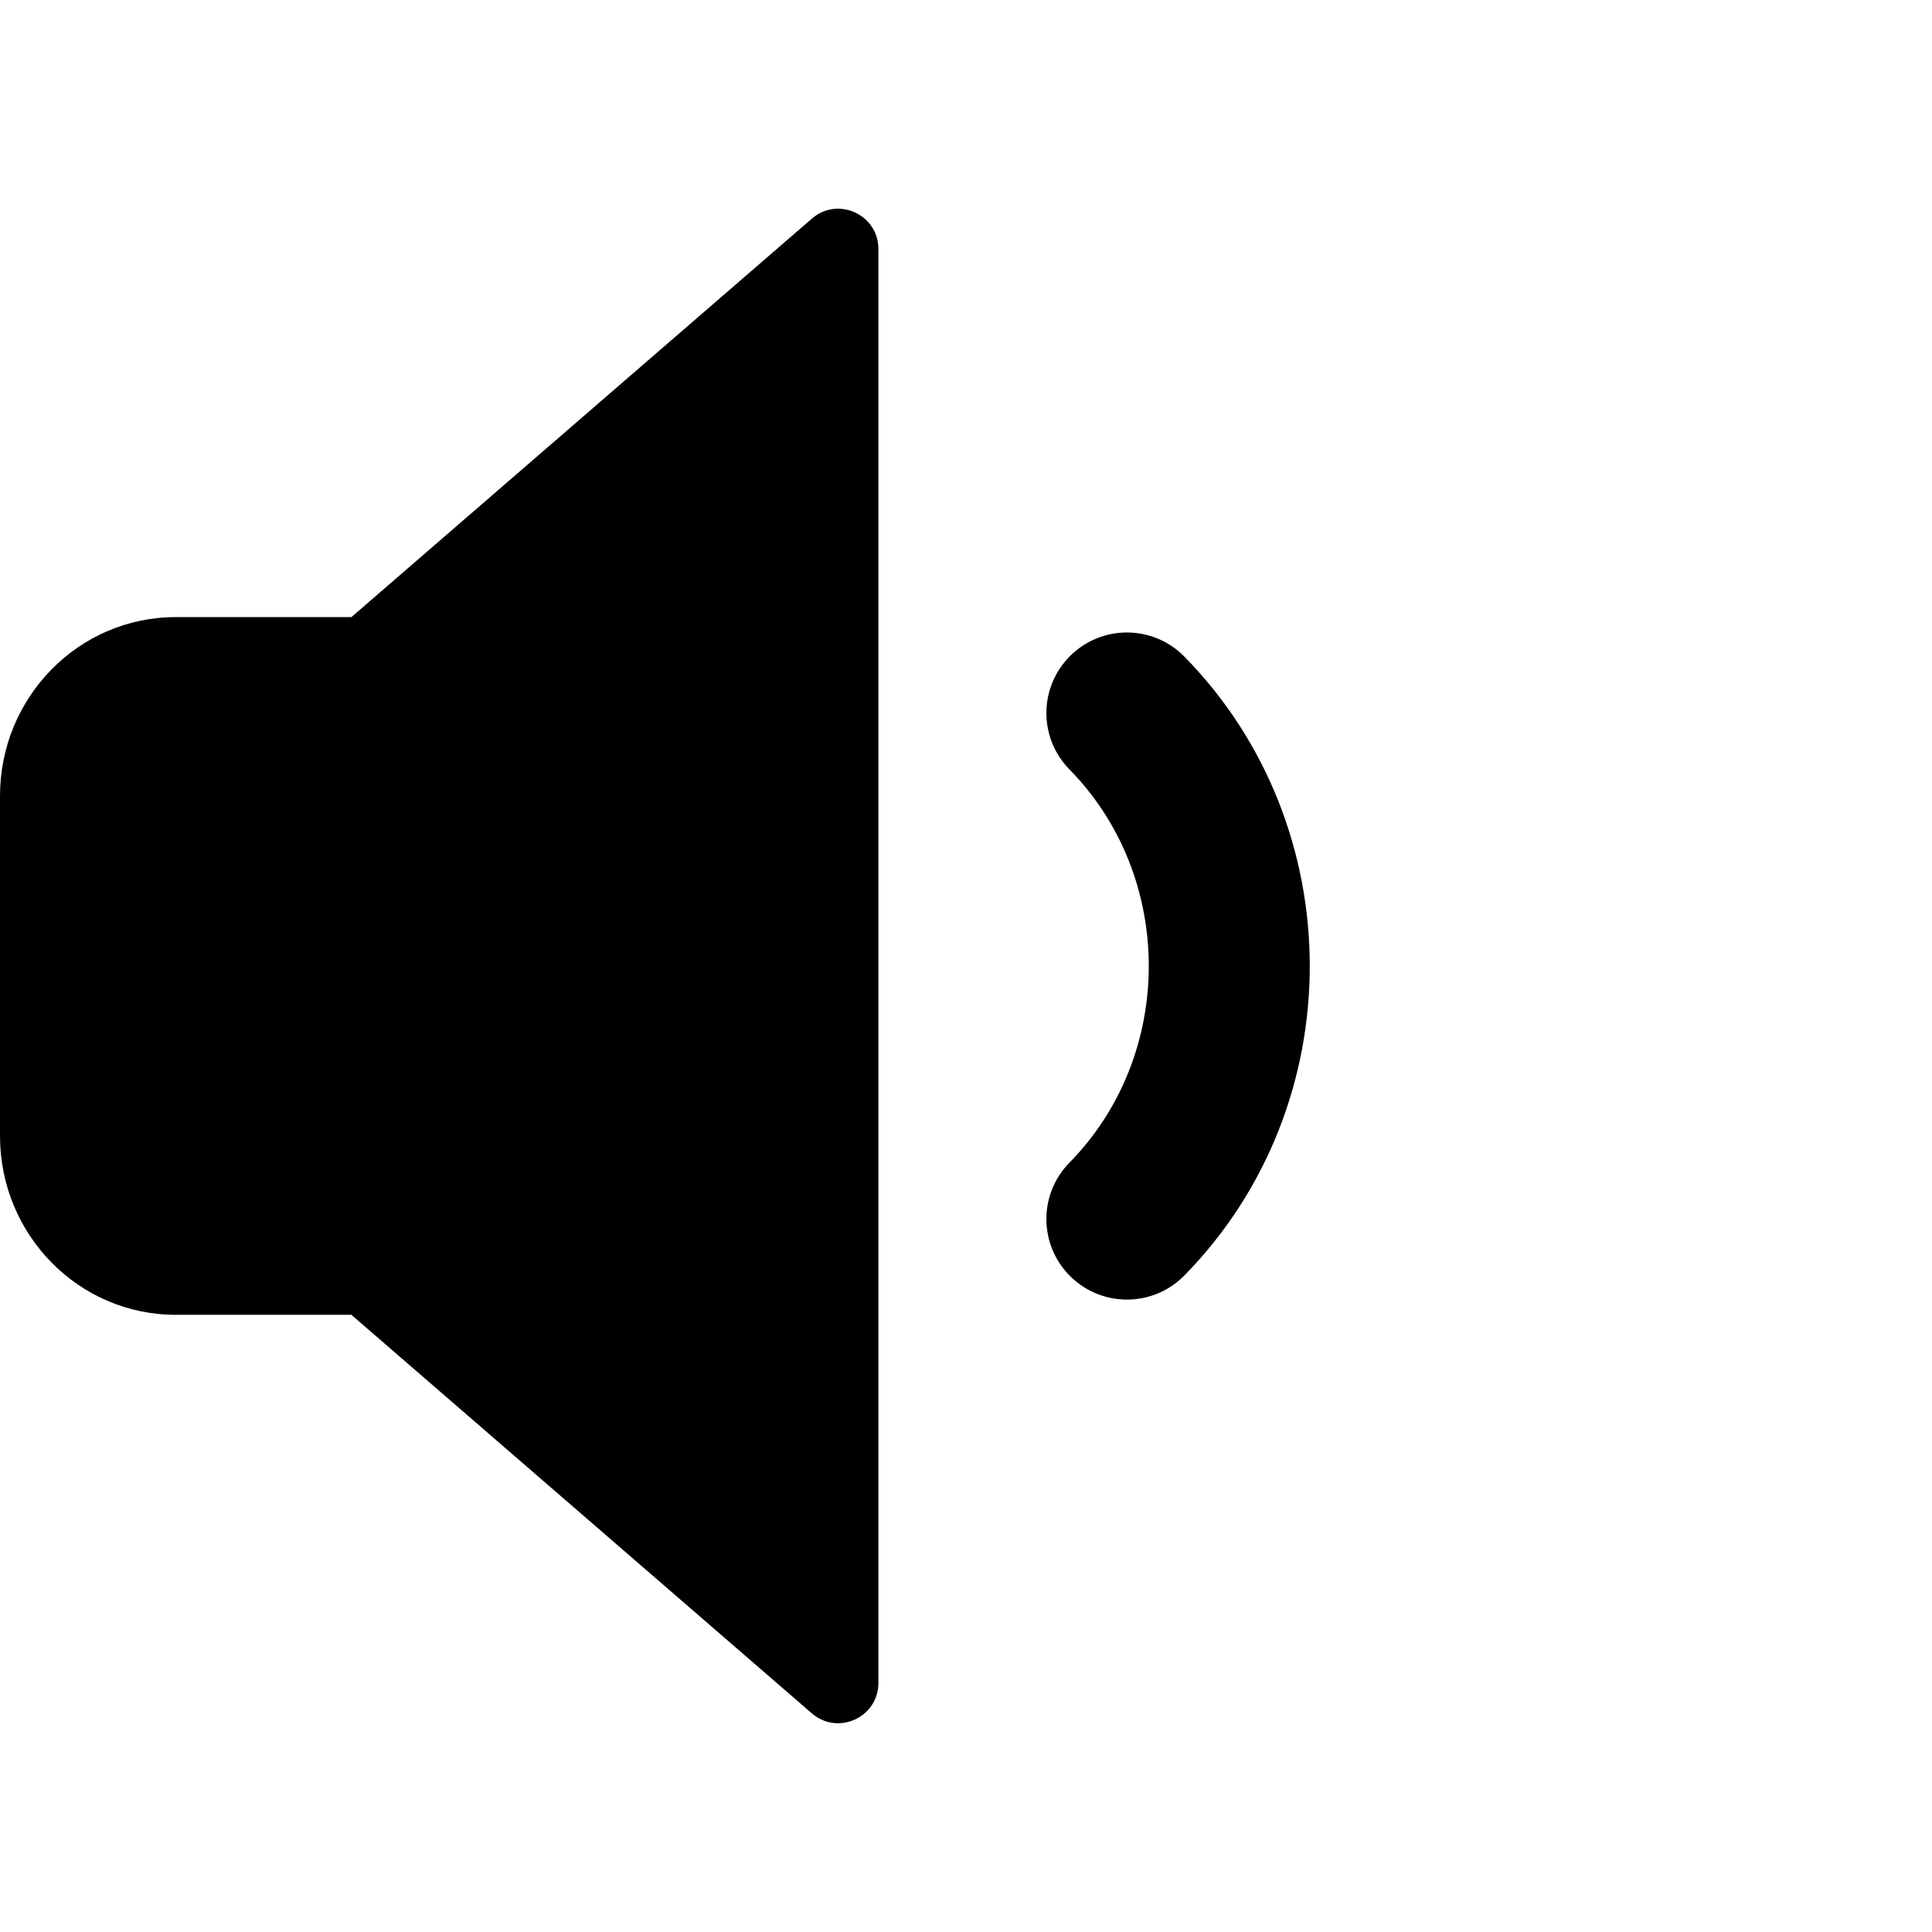 <svg viewBox="0 0 24 24" xmlns="http://www.w3.org/2000/svg"><path fill-rule="evenodd" clip-rule="evenodd" d="M10.085 2.716C10.409 2.435 10.912 2.665 10.912 3.094V20.906C10.912 21.334 10.409 21.564 10.085 21.284L4.365 16.333H2.183C0.977 16.333 0 15.339 0 14.111V9.889C0 8.661 0.977 7.666 2.183 7.666H4.365L10.085 2.716ZM14.712 8.156C14.325 7.762 13.692 7.757 13.298 8.144C12.904 8.531 12.898 9.164 13.285 9.558C14.599 10.895 14.599 13.106 13.285 14.443C12.898 14.837 12.904 15.47 13.298 15.857C13.692 16.244 14.325 16.239 14.712 15.845C16.79 13.729 16.79 10.272 14.712 8.156Z"/></svg>